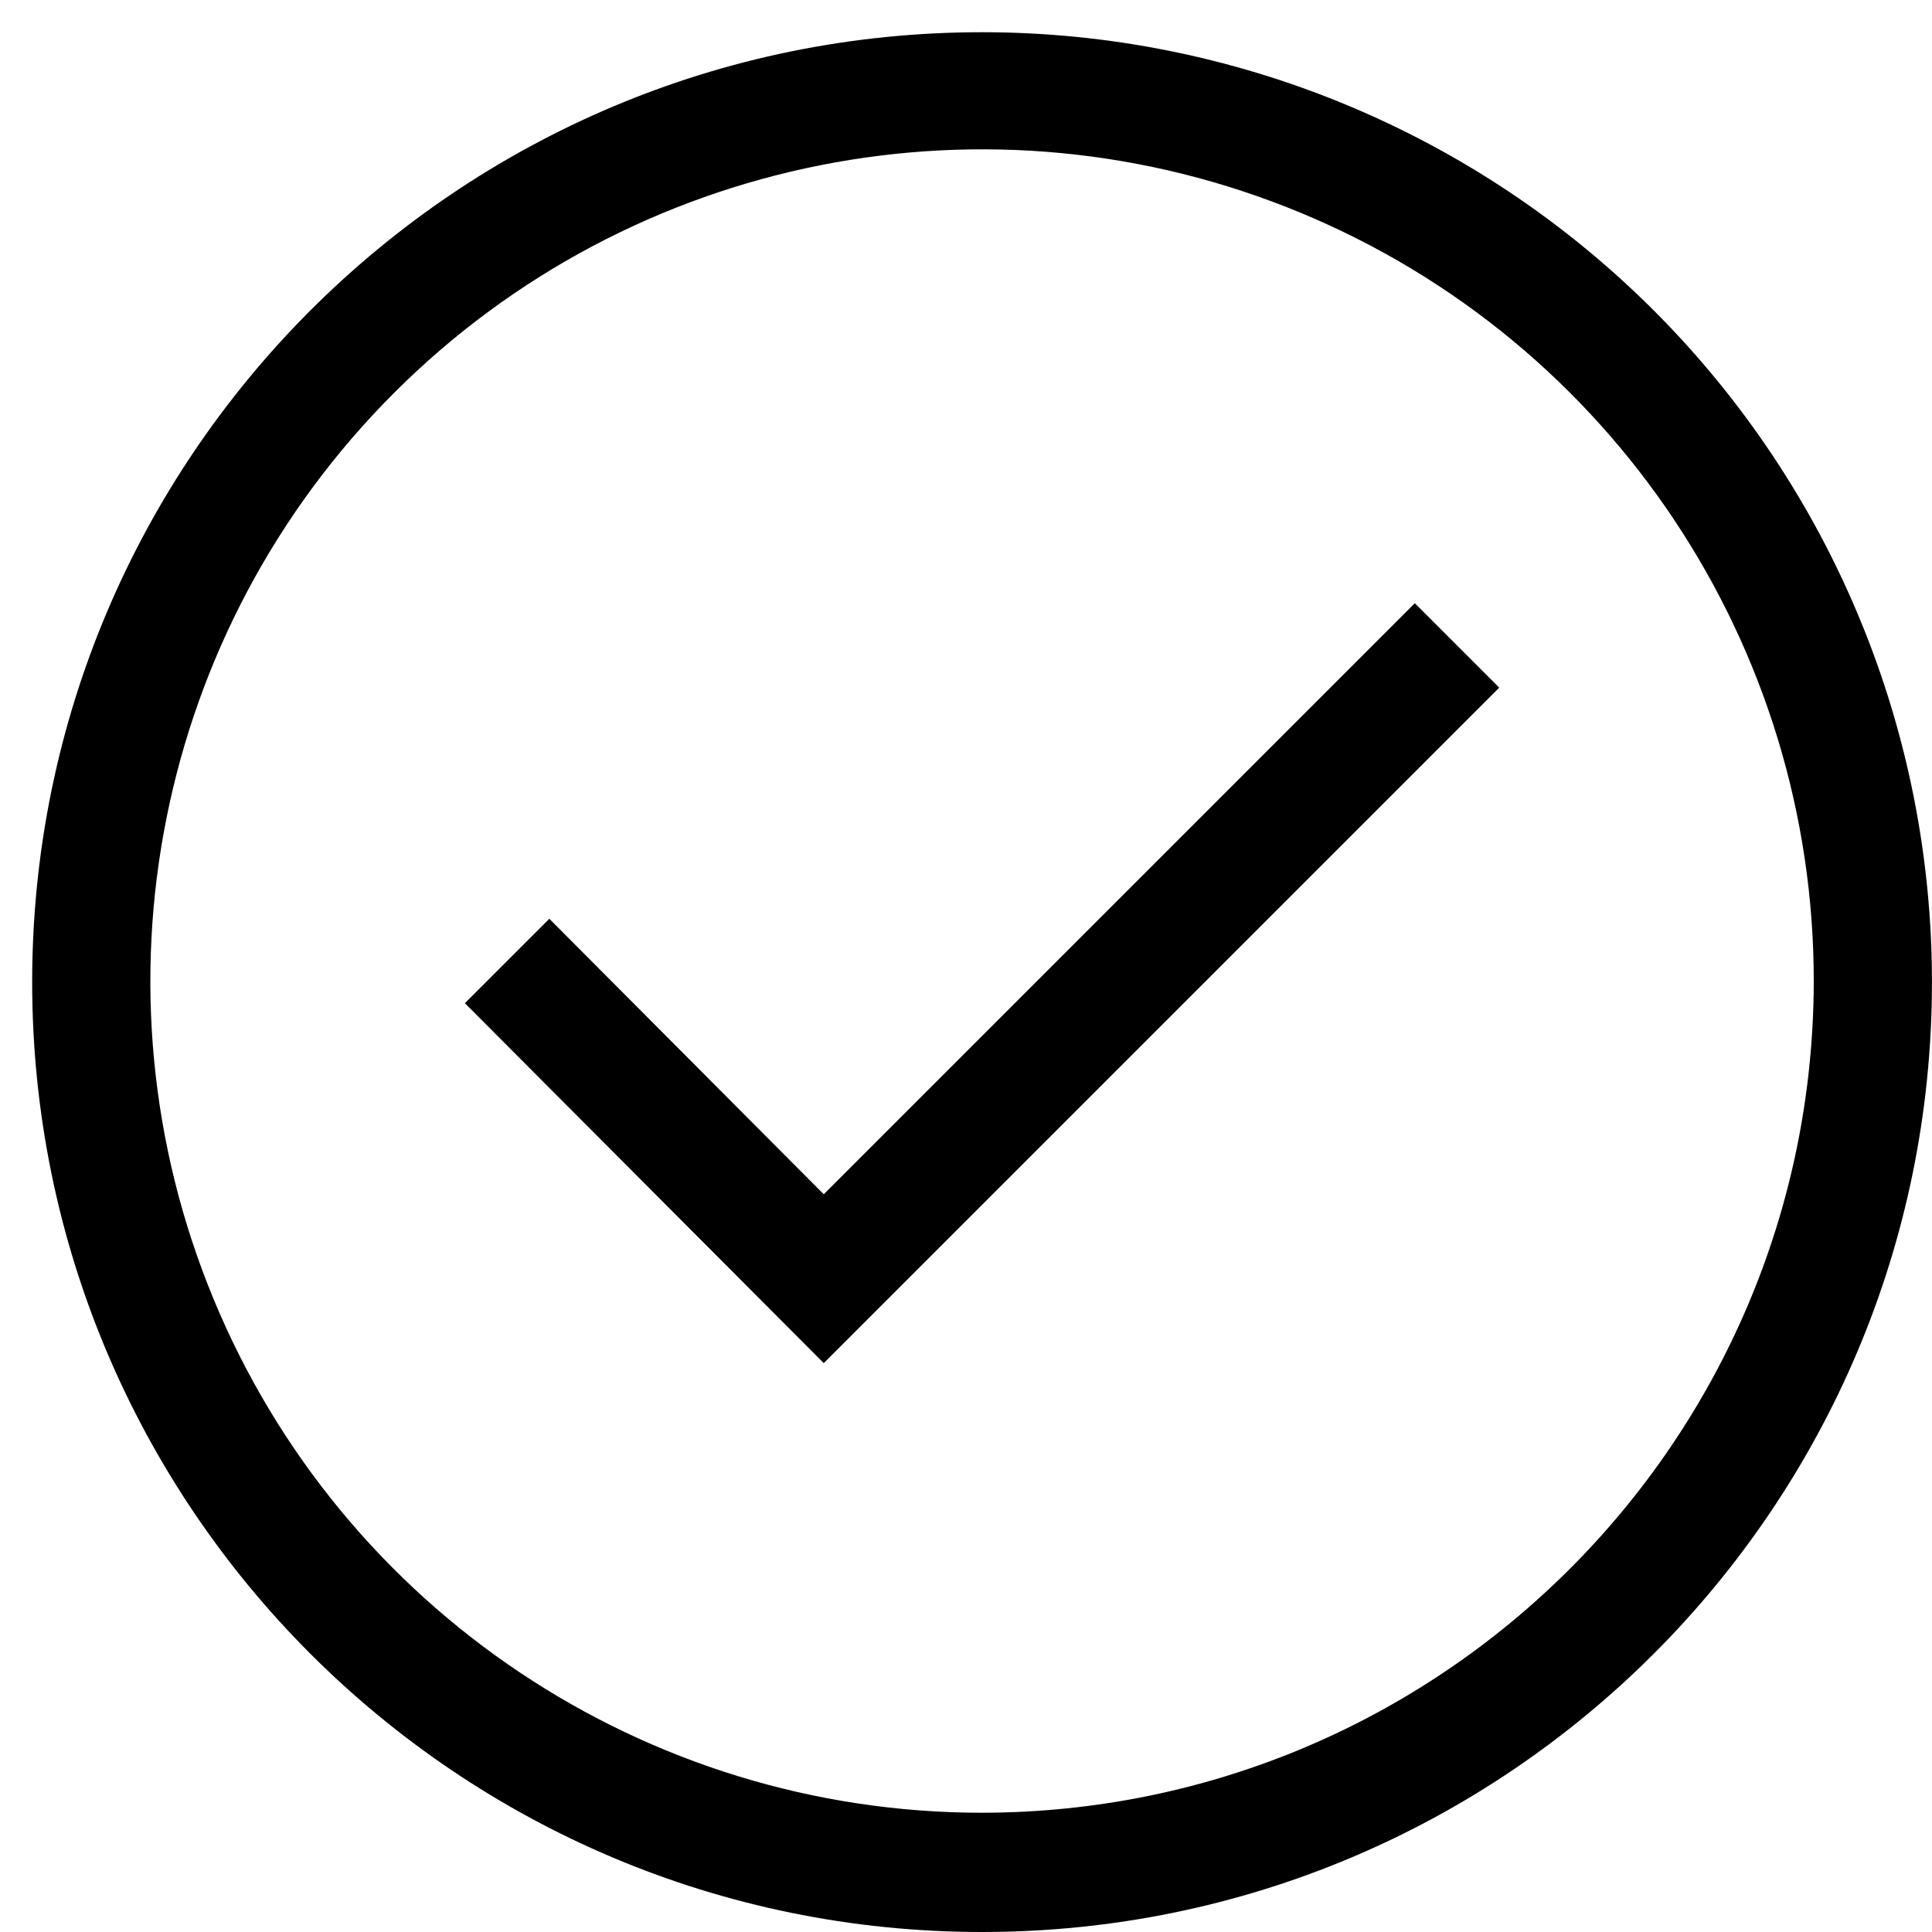 <svg width="40" height="40" viewBox="0 0 40 40" fill="none" xmlns="http://www.w3.org/2000/svg">
<path fill-rule="evenodd" clip-rule="evenodd" d="M20.333 0.667C9.471 0.667 0.666 9.472 0.666 20.333C0.666 31.195 9.471 40 20.333 40C31.194 40 39.999 31.195 39.999 20.333C39.999 15.117 37.927 10.115 34.239 6.427C30.551 2.739 25.549 0.667 20.333 0.667ZM20.333 37.531C13.366 37.531 7.086 33.333 4.422 26.896C1.758 20.459 3.235 13.051 8.165 8.128C13.094 3.205 20.504 1.737 26.937 4.409C33.371 7.081 37.561 13.367 37.552 20.333C37.528 29.83 29.829 37.519 20.333 37.531ZM29.292 12.489L31.04 14.237L17.055 28.222L9.625 20.77L11.373 19.022L17.055 24.726L29.292 12.489Z" fill="black"/>
</svg>
